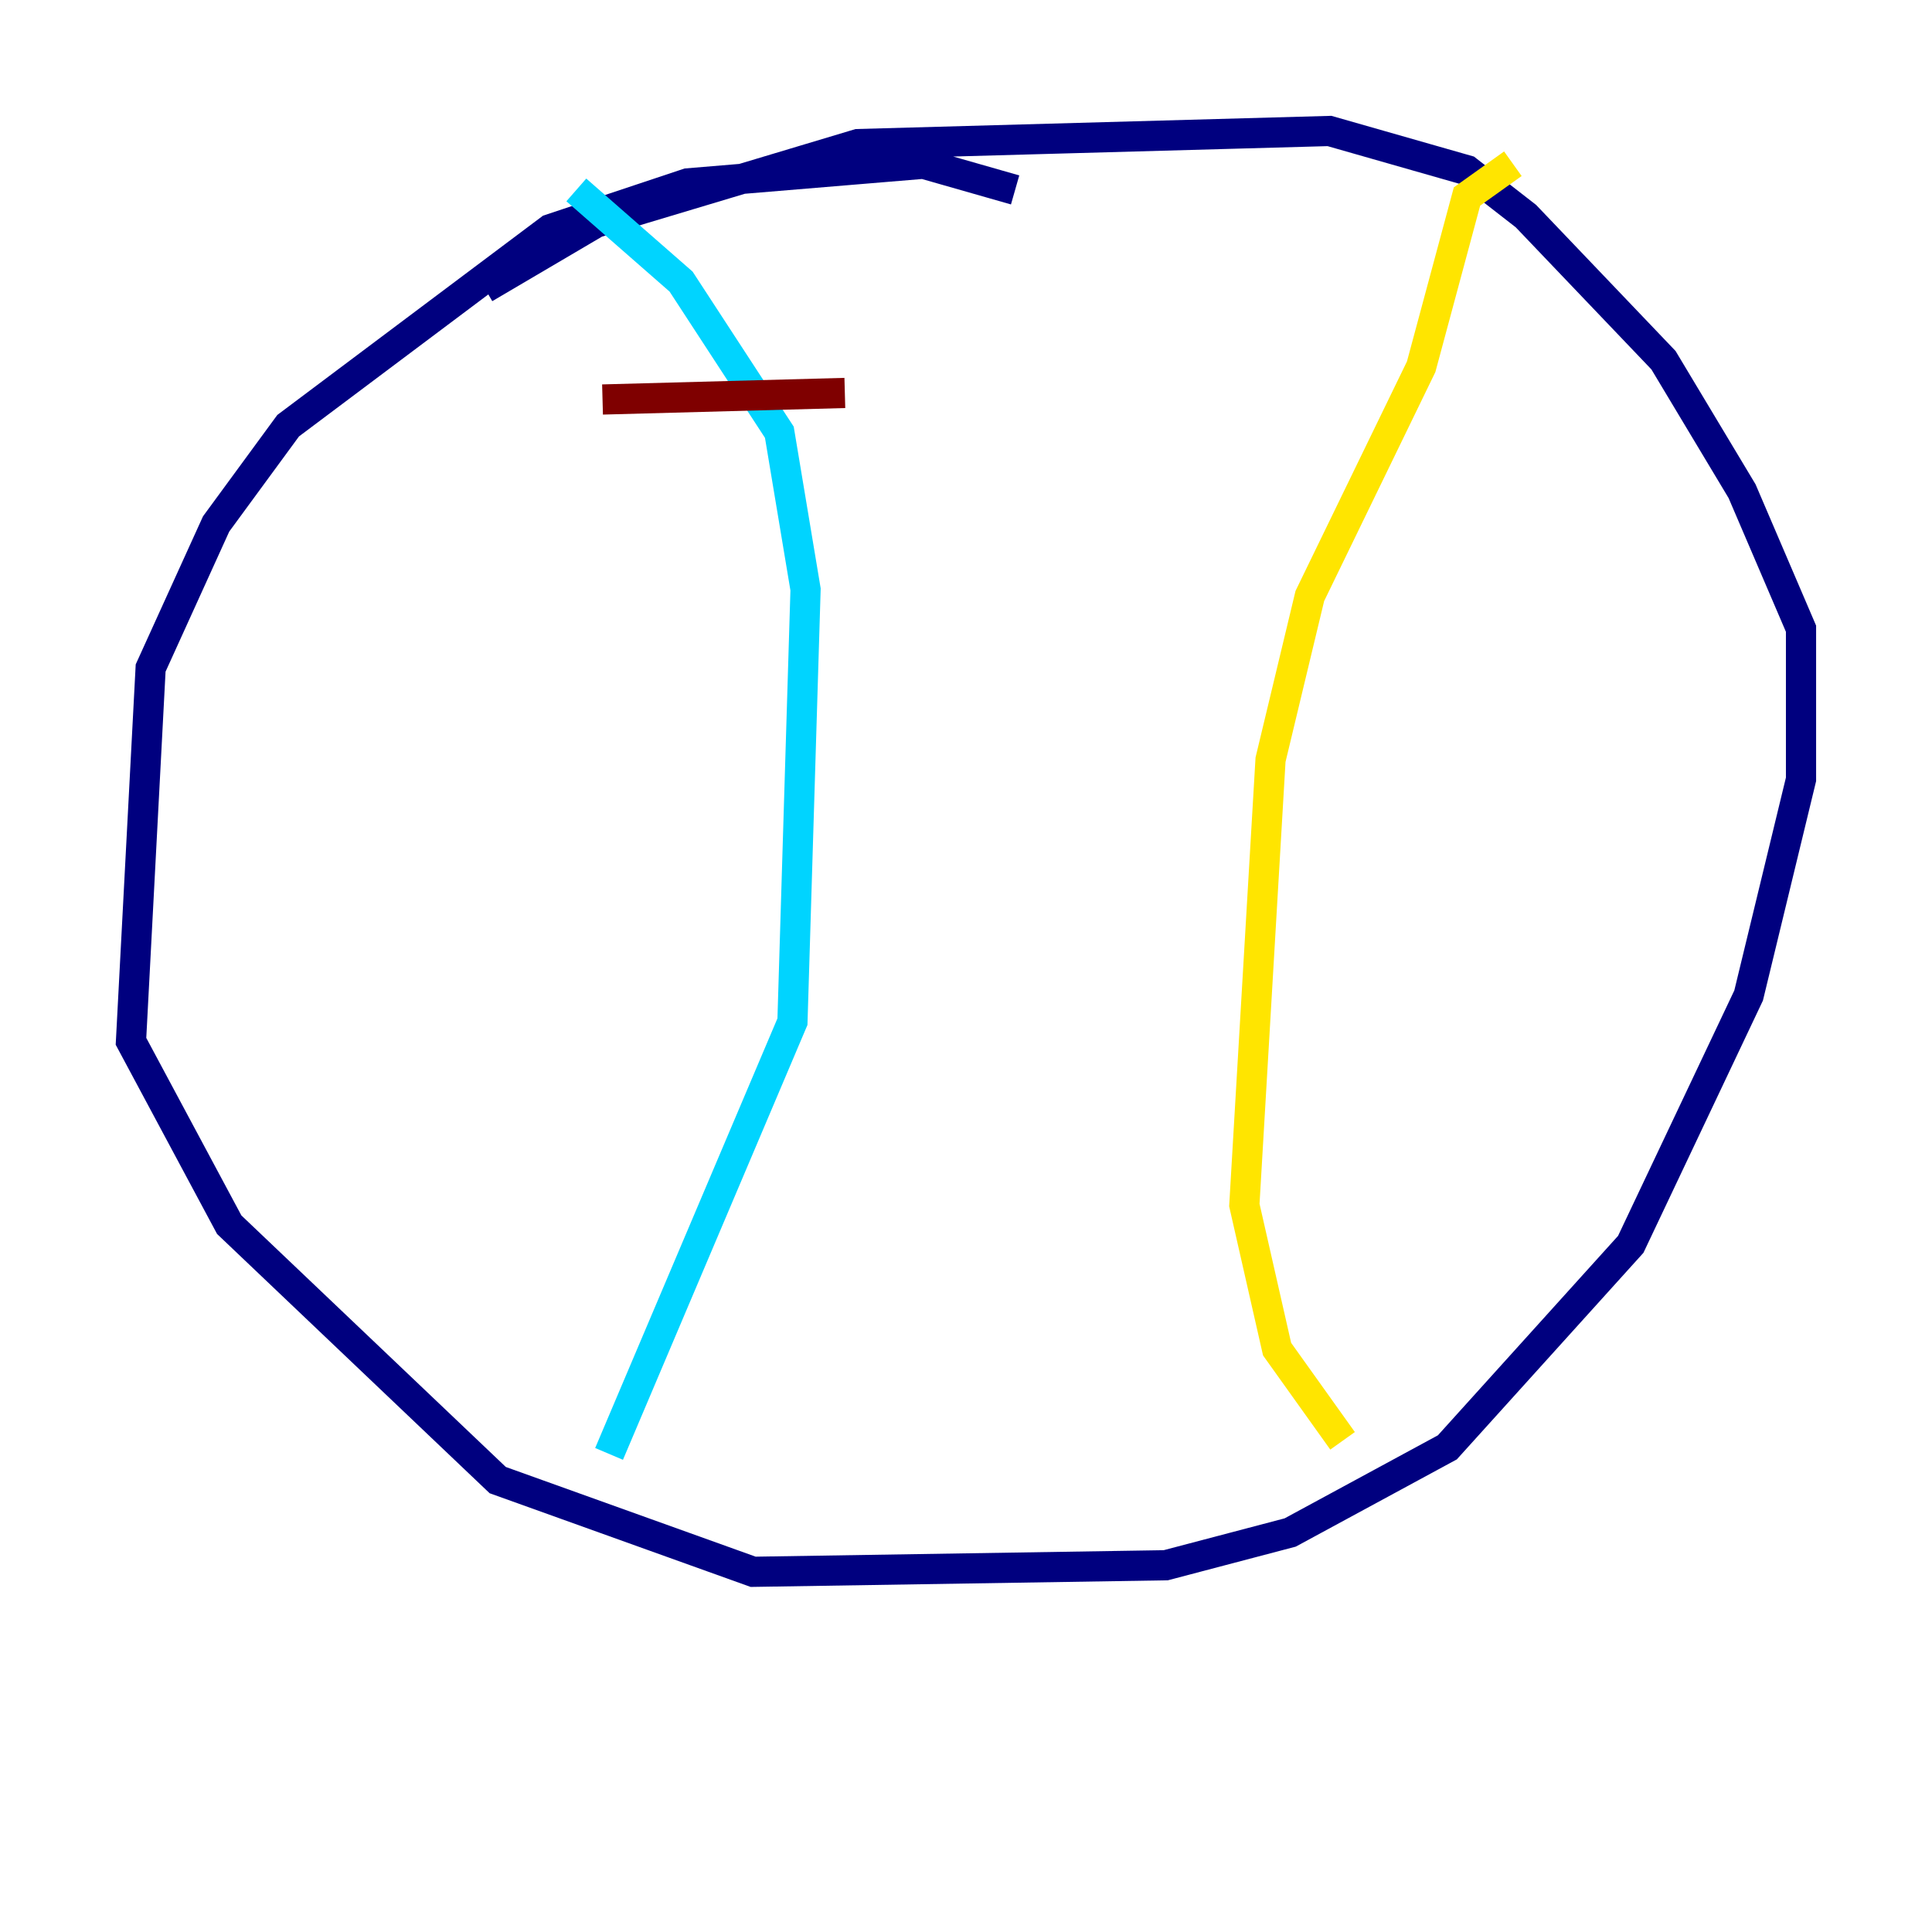 <?xml version="1.0" encoding="utf-8" ?>
<svg baseProfile="tiny" height="128" version="1.2" viewBox="0,0,128,128" width="128" xmlns="http://www.w3.org/2000/svg" xmlns:ev="http://www.w3.org/2001/xml-events" xmlns:xlink="http://www.w3.org/1999/xlink"><defs /><polyline fill="none" points="67.254,12.583 61.18,10.848 45.559,12.149 36.447,15.186 19.091,28.203 14.319,34.712 9.98,44.258 8.678,68.99 15.186,81.139 32.976,98.061 49.898,104.136 77.234,103.702 85.478,101.532 95.891,95.891 108.041,82.441 115.851,65.953 119.322,51.634 119.322,41.654 115.417,32.542 110.21,23.864 101.098,14.319 97.193,11.281 88.081,8.678 56.841,9.546 39.485,14.752 32.108,19.091" stroke="#00007f" stroke-width="2" /><polyline fill="none" points="38.183,12.583 45.125,18.658 51.634,28.637 53.37,39.051 52.502,67.688 40.352,96.325" stroke="#00d4ff" stroke-width="2" /><polyline fill="none" points="100.231,10.848 97.193,13.017 94.156,24.298 86.78,39.485 84.176,50.332 82.441,79.837 84.61,89.383 88.949,95.458" stroke="#ffe500" stroke-width="2" /><polyline fill="none" points="39.919,26.468 55.973,26.034" stroke="#7f0000" stroke-width="2" /></svg>